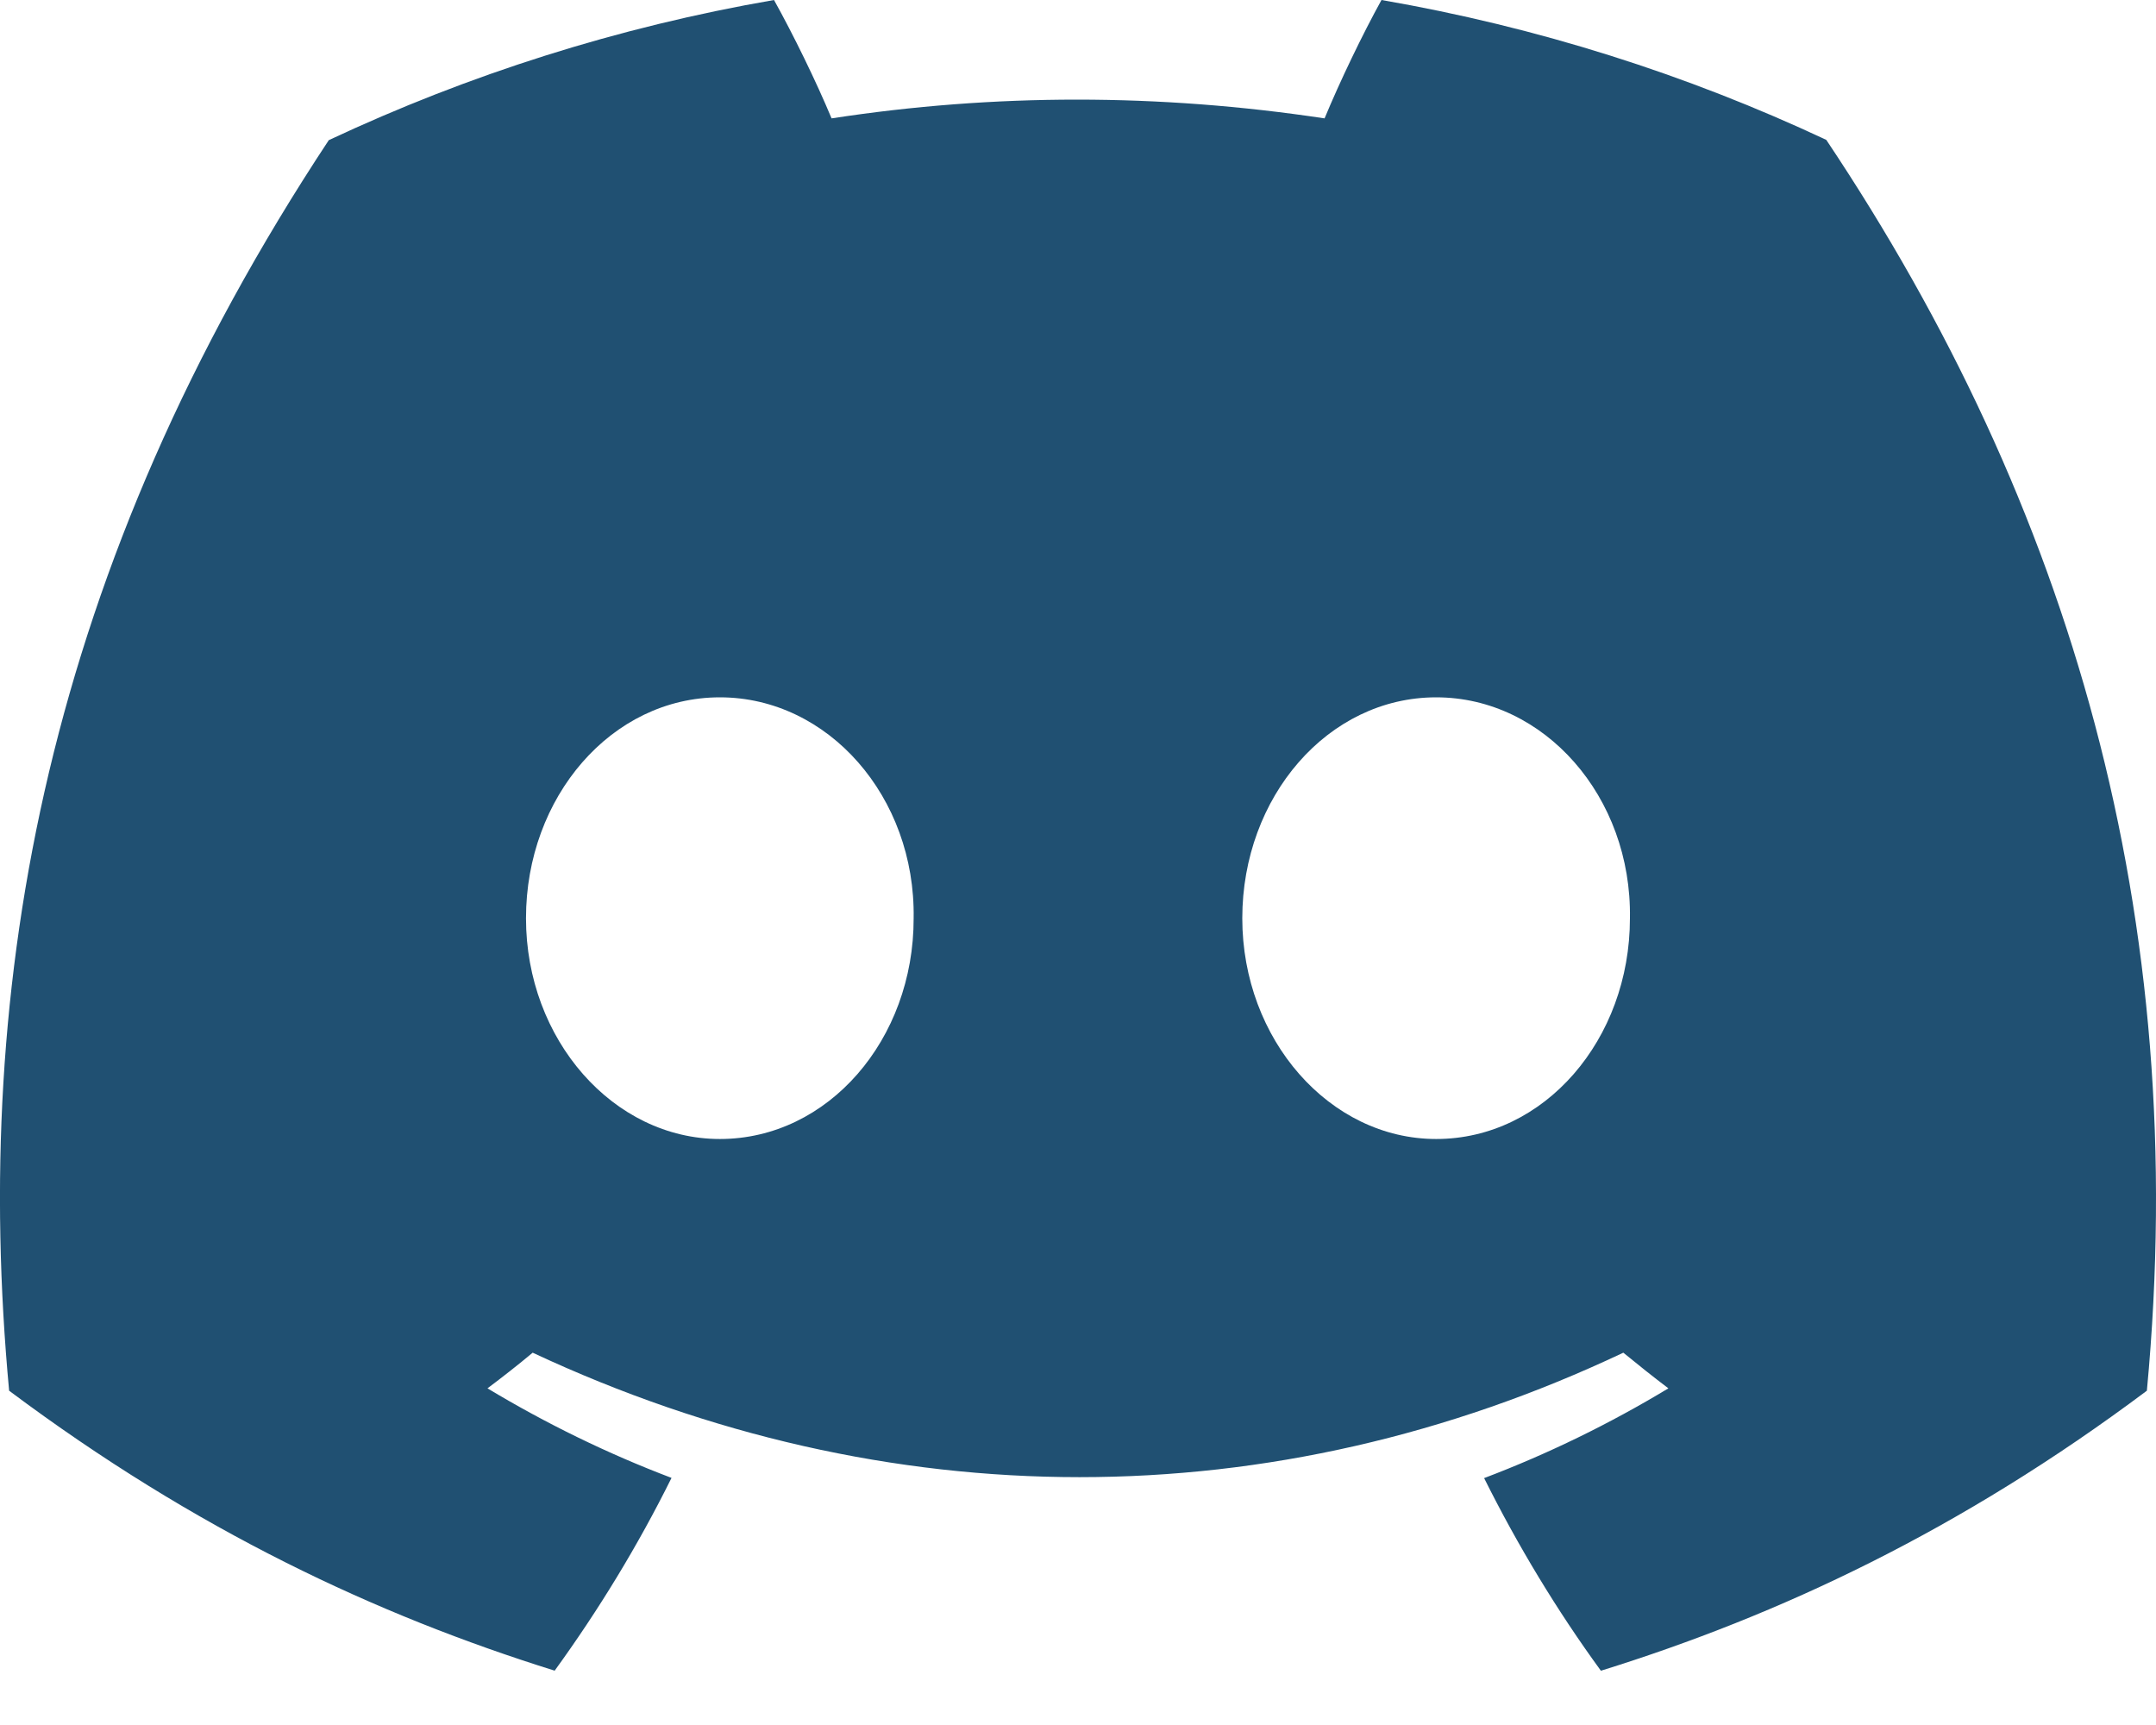 <svg width="30" height="24" viewBox="0 0 30 24" fill="none" xmlns="http://www.w3.org/2000/svg">
<path d="M29.873 19.349C27.274 21.295 24.755 22.474 22.276 23.245C21.663 22.404 21.121 21.507 20.651 20.565C21.542 20.227 22.4 19.808 23.215 19.316C23.004 19.156 22.794 18.989 22.588 18.82C17.71 21.129 12.348 21.129 7.412 18.82C7.207 18.991 6.997 19.156 6.783 19.316C7.593 19.803 8.45 20.223 9.344 20.562C8.875 21.507 8.329 22.401 7.718 23.244C5.242 22.471 2.725 21.292 0.127 19.349C-0.404 13.654 0.659 7.877 4.575 1.95C6.518 1.039 8.596 0.376 10.77 0C11.038 0.481 11.356 1.131 11.571 1.647C13.836 1.299 16.123 1.299 18.431 1.647C18.645 1.131 18.957 0.481 19.223 0C21.394 0.376 23.471 1.036 25.412 1.946C28.807 7.023 30.495 12.747 29.873 19.349ZM12.713 12.776C12.74 11.087 11.524 9.702 10.017 9.702C8.509 9.702 7.319 11.089 7.319 12.776C7.319 14.462 8.534 15.847 10.017 15.847C11.524 15.847 12.716 14.462 12.713 12.776ZM22.68 12.776C22.707 11.087 21.491 9.702 19.984 9.702C18.476 9.702 17.286 11.089 17.286 12.776C17.286 14.462 18.501 15.847 19.984 15.847C21.491 15.847 22.68 14.462 22.68 12.776Z" fill="#205072"/>
</svg>
